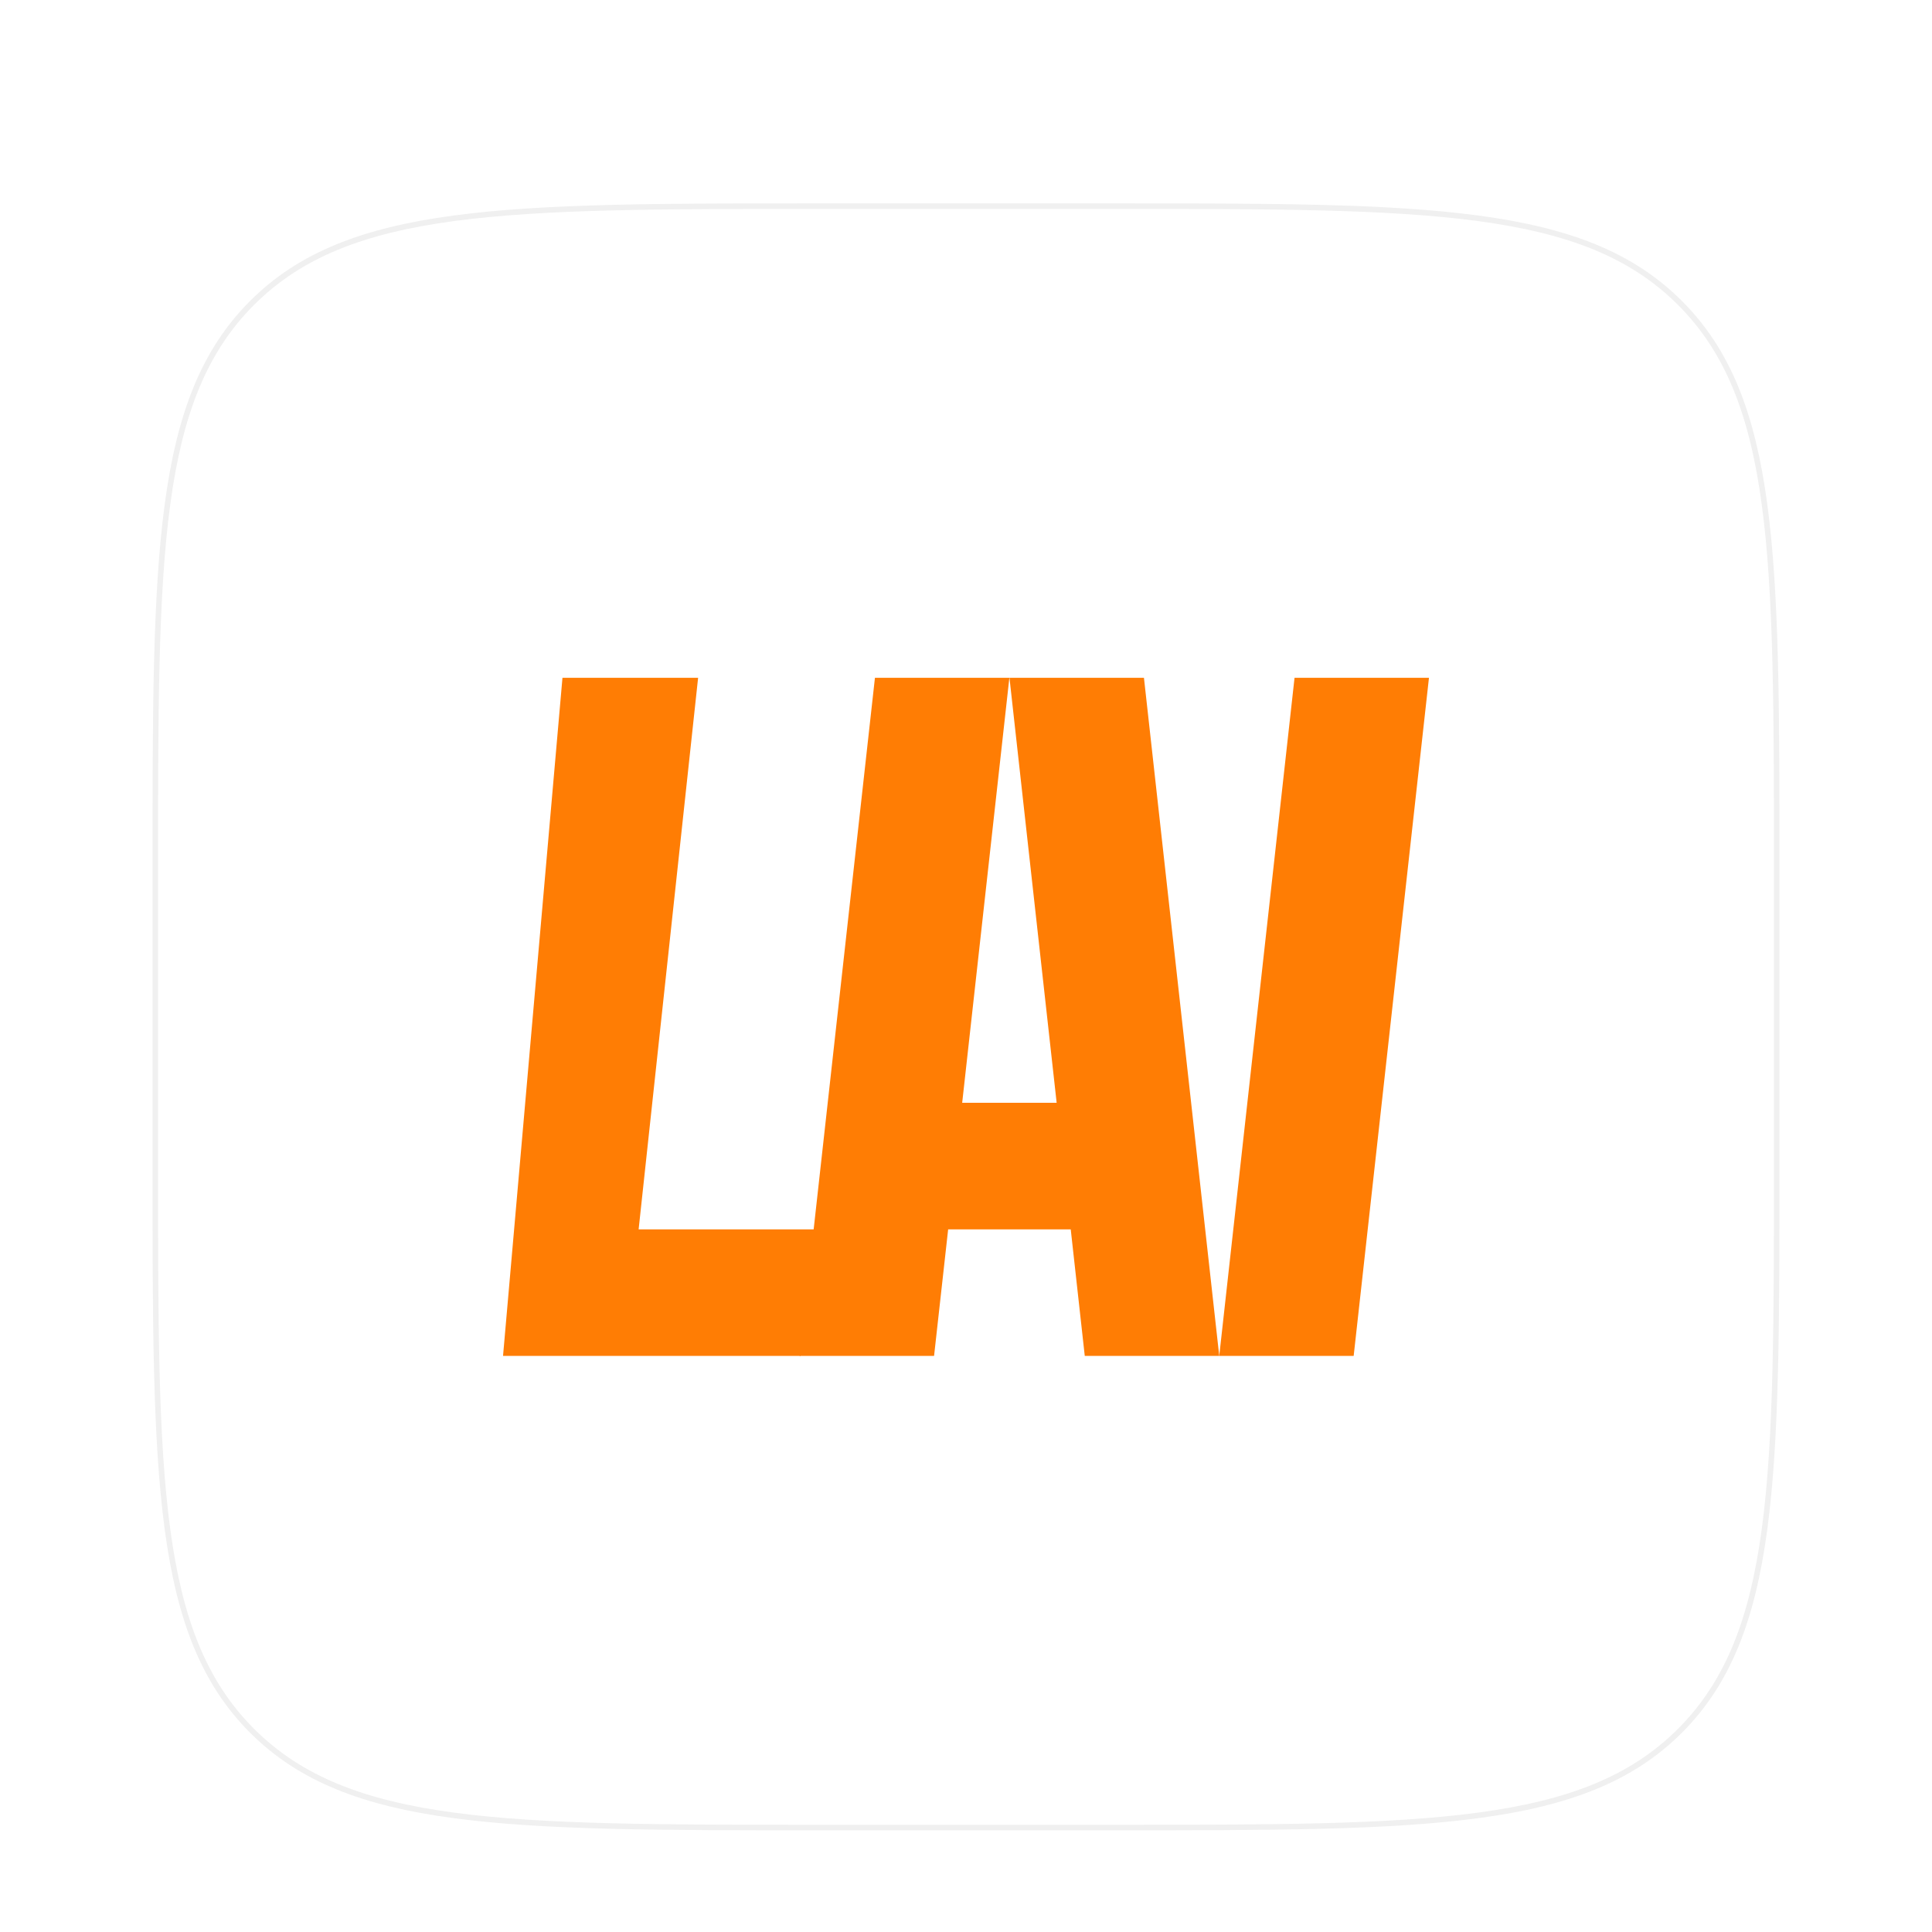 <svg width="38" height="38" viewBox="0 0 38 38" fill="none" xmlns="http://www.w3.org/2000/svg">
<g filter="url(#filter0_dd_6021_141178)">
<path d="M3 15.106C3 8.928 3 5.839 4.919 3.919C6.839 2 9.928 2 16.106 2H21.894C28.072 2 31.161 2 33.081 3.919C35 5.839 35 8.928 35 15.106V20.894C35 27.072 35 30.161 33.081 32.081C31.161 34 28.072 34 21.894 34H16.106C9.928 34 6.839 34 4.919 32.081C3 30.161 3 27.072 3 20.894V15.106Z" fill="white"/>
<path fill-rule="evenodd" clip-rule="evenodd" d="M21.894 2.109H16.106C13.014 2.109 10.706 2.109 8.93 2.348C7.158 2.586 5.933 3.061 4.997 3.997C4.061 4.933 3.586 6.158 3.348 7.93C3.109 9.706 3.109 12.014 3.109 15.106V20.894C3.109 23.986 3.109 26.294 3.348 28.07C3.586 29.842 4.061 31.067 4.997 32.004C5.933 32.939 7.158 33.414 8.93 33.652C10.706 33.891 13.014 33.891 16.106 33.891H21.894C24.986 33.891 27.294 33.891 29.07 33.652C30.842 33.414 32.068 32.939 33.004 32.004C33.939 31.067 34.414 29.842 34.652 28.07C34.891 26.294 34.891 23.986 34.891 20.894V15.106C34.891 12.014 34.891 9.706 34.652 7.93C34.414 6.158 33.939 4.933 33.004 3.997C32.068 3.061 30.842 2.586 29.07 2.348C27.294 2.109 24.986 2.109 21.894 2.109ZM4.919 3.919C3 5.839 3 8.928 3 15.106V20.894C3 27.072 3 30.161 4.919 32.081C6.839 34 9.928 34 16.106 34H21.894C28.072 34 31.161 34 33.081 32.081C35 30.161 35 27.072 35 20.894V15.106C35 8.928 35 5.839 33.081 3.919C31.161 2 28.072 2 21.894 2H16.106C9.928 2 6.839 2 4.919 3.919Z" fill="black" fill-opacity="0.06"/>
<path d="M12.561 22.18L13.731 11.331H11.063L9.894 24.669H15.747L16.029 22.18H12.561Z" fill="#FF7D04"/>
<path d="M25.462 11.331L23.981 24.669H26.625L28.106 11.331H25.462Z" fill="#FF7D04"/>
<path d="M21.336 24.669H23.981L22.5 11.331H19.855L20.783 19.69H18.925L19.853 11.331H17.209L15.727 24.669H18.372L18.649 22.18H21.06L21.336 24.669Z" fill="#FF7D04"/>
</g>
<defs>
<filter id="filter0_dd_6021_141178" x="0" y="0" width="38" height="38" filterUnits="userSpaceOnUse" color-interpolation-filters="sRGB">
<feFlood flood-opacity="0" result="BackgroundImageFix"/>
<feColorMatrix in="SourceAlpha" type="matrix" values="0 0 0 0 0 0 0 0 0 0 0 0 0 0 0 0 0 0 127 0" result="hardAlpha"/>
<feOffset dy="1"/>
<feGaussianBlur stdDeviation="1"/>
<feColorMatrix type="matrix" values="0 0 0 0 0.063 0 0 0 0 0.094 0 0 0 0 0.157 0 0 0 0.06 0"/>
<feBlend mode="normal" in2="BackgroundImageFix" result="effect1_dropShadow_6021_141178"/>
<feColorMatrix in="SourceAlpha" type="matrix" values="0 0 0 0 0 0 0 0 0 0 0 0 0 0 0 0 0 0 127 0" result="hardAlpha"/>
<feOffset dy="1"/>
<feGaussianBlur stdDeviation="1.5"/>
<feColorMatrix type="matrix" values="0 0 0 0 0.063 0 0 0 0 0.094 0 0 0 0 0.157 0 0 0 0.1 0"/>
<feBlend mode="normal" in2="effect1_dropShadow_6021_141178" result="effect2_dropShadow_6021_141178"/>
<feBlend mode="normal" in="SourceGraphic" in2="effect2_dropShadow_6021_141178" result="shape"/>
</filter>
</defs>
</svg>
